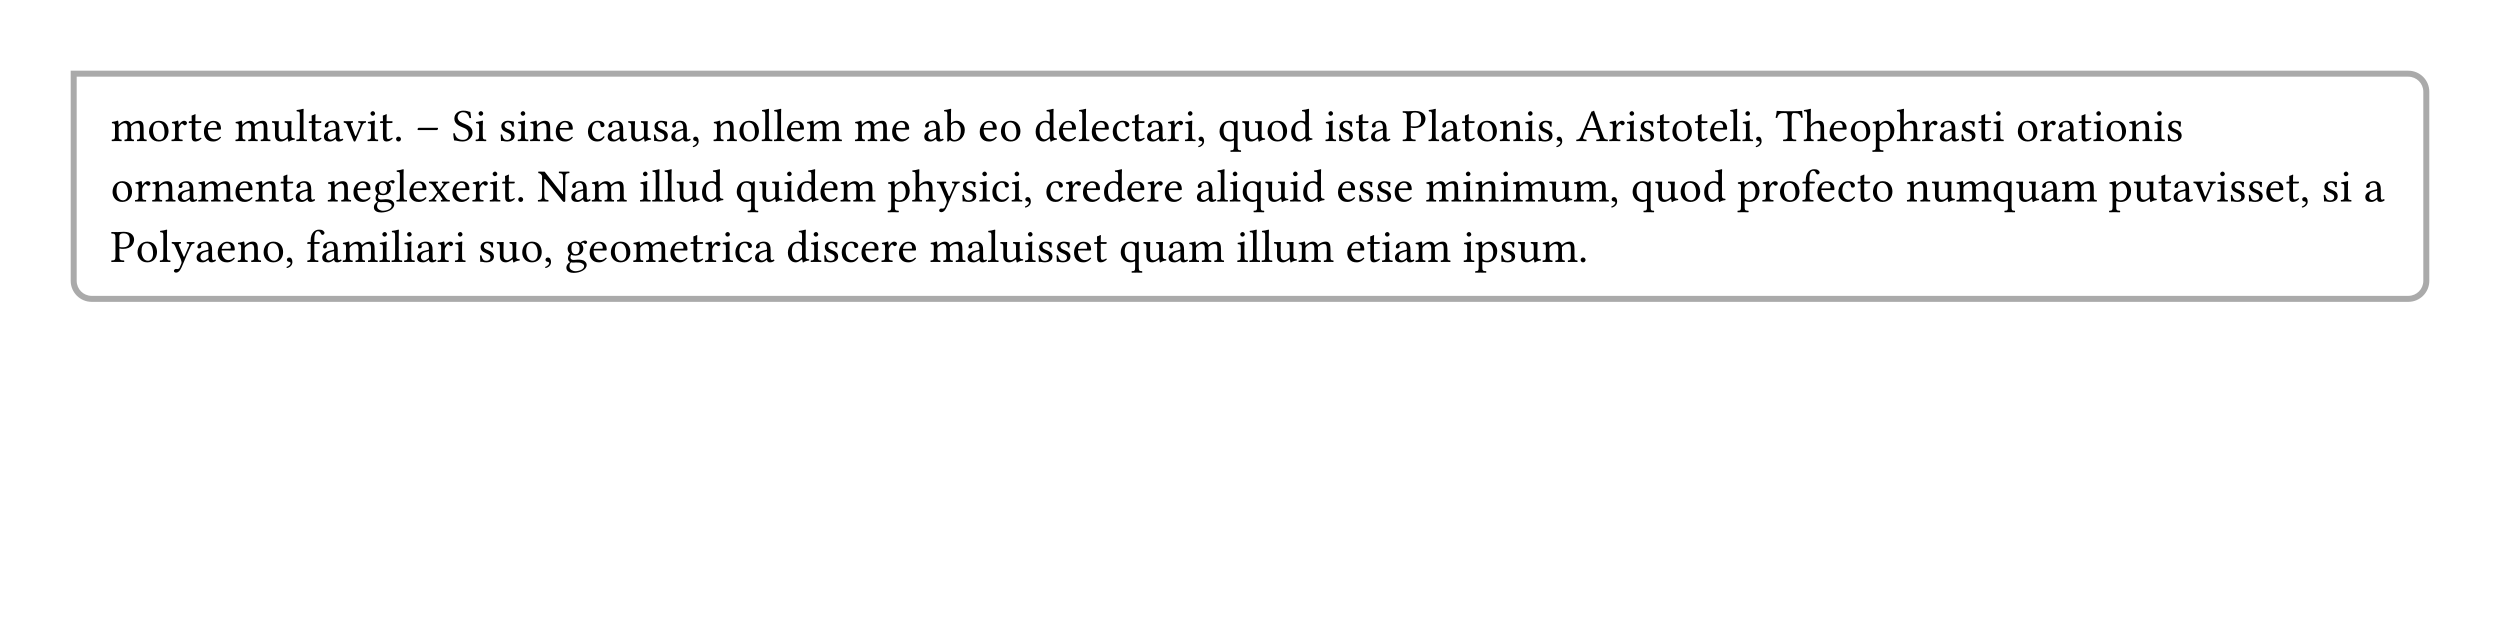 <svg class="typst-doc" viewBox="0 0 595.276 147.402" width="595.276pt" height="147.402pt" xmlns="http://www.w3.org/2000/svg" xmlns:xlink="http://www.w3.org/1999/xlink" xmlns:h5="http://www.w3.org/1999/xhtml">
    <path class="typst-shape" fill="#ffffff" fill-rule="nonzero" d="M 0 0 L 0 147.402 L 595.276 147.402 L 595.276 0 Z "/>
    <g>
        <g transform="translate(17.548 17.548)">
            <g class="typst-group">
                <g>
                    <g transform="translate(0 0)">
                        <g class="typst-group">
                            <g>
                                <g transform="translate(0 0)">
                                    <g class="typst-group">
                                        <g>
                                            <g transform="translate(0 0)">
                                                <g class="typst-group">
                                                    <g>
                                                        <g transform="translate(-0 -0)">
                                                            <path class="typst-shape" fill="#aaaaaa" fill-rule="nonzero" d="M 0.715 0.715 L -0.715 -0.715 L 555.895 -0.715 C 558.656 -0.715 560.895 1.524 560.895 4.285 L 560.895 49.329 C 560.895 52.09 558.656 54.329 555.895 54.329 L 4.285 54.329 C 1.524 54.329 -0.715 52.09 -0.715 49.329 L -0.715 -0.715 L -0.715 -0.715 L 0.715 0.715 L 0.715 49.329 C 0.715 51.301 2.313 52.899 4.285 52.899 L 555.895 52.899 C 557.867 52.899 559.465 51.301 559.465 49.329 L 559.465 4.285 C 559.465 2.313 557.867 0.715 555.895 0.715 Z "/>
                                                        </g>
                                                        <g transform="translate(8.8 16.038)">
                                                            <g class="typst-text" transform="scale(1, -1)">
                                                                <use xlink:href="#gEEC45EE872AEE300803C417B53A007FA" x="0" fill="#000000" fill-rule="nonzero"/>
                                                                <use xlink:href="#gCD6FD613A2CDE7F8F6960E59BC2E4B10" x="8.69" fill="#000000" fill-rule="nonzero"/>
                                                                <use xlink:href="#g9A0B992D745D1CAB27213129A3370077" x="14.234" fill="#000000" fill-rule="nonzero"/>
                                                                <use xlink:href="#g8376DFAF0C3744D6F31D5082FBD33BBE" x="18.326" fill="#000000" fill-rule="nonzero"/>
                                                                <use xlink:href="#g592BFA5248666E9A7AC44FD618E6108A" x="21.802" fill="#000000" fill-rule="nonzero"/>
                                                                <use xlink:href="#gEEC45EE872AEE300803C417B53A007FA" x="29.469" fill="#000000" fill-rule="nonzero"/>
                                                                <use xlink:href="#g8E4CA346344DBDB11BDEBE0E6638D542" x="38.159" fill="#000000" fill-rule="nonzero"/>
                                                                <use xlink:href="#g32CA1A87AF1524ECF3D1A4B1F0A48EFD" x="44" fill="#000000" fill-rule="nonzero"/>
                                                                <use xlink:href="#g8376DFAF0C3744D6F31D5082FBD33BBE" x="46.904" fill="#000000" fill-rule="nonzero"/>
                                                                <use xlink:href="#g9A1347F7172A50C6AC8CDAE52B6D6087" x="50.38" fill="#000000" fill-rule="nonzero"/>
                                                                <use xlink:href="#g1F9CA9F94898109E2200FFE84C24B90F" x="55.407" fill="#000000" fill-rule="nonzero"/>
                                                                <use xlink:href="#gDE0E72D687D7A298C9BA5A37F4EC7D0C" x="60.874" fill="#000000" fill-rule="nonzero"/>
                                                                <use xlink:href="#g8376DFAF0C3744D6F31D5082FBD33BBE" x="63.855" fill="#000000" fill-rule="nonzero"/>
                                                                <use xlink:href="#gAFB7F2B1CF205CFF6EBFBBA16CED296B" x="67.331" fill="#000000" fill-rule="nonzero"/>
                                                                <use xlink:href="#g5A6ACB7AF52054ED58E2A1C789CCE838" x="72.501" fill="#000000" fill-rule="nonzero"/>
                                                                <use xlink:href="#g157C56F58F36021D59120B047104DE92" x="81.279" fill="#000000" fill-rule="nonzero"/>
                                                                <use xlink:href="#gDE0E72D687D7A298C9BA5A37F4EC7D0C" x="86.614" fill="#000000" fill-rule="nonzero"/>
                                                                <use xlink:href="#g168A0C53F1E363C36D4812EA51F920D4" x="92.345" fill="#000000" fill-rule="nonzero"/>
                                                                <use xlink:href="#gDE0E72D687D7A298C9BA5A37F4EC7D0C" x="96.635" fill="#000000" fill-rule="nonzero"/>
                                                                <use xlink:href="#gD8EB45900F3E6871C733087B909265E1" x="99.616" fill="#000000" fill-rule="nonzero"/>
                                                                <use xlink:href="#g592BFA5248666E9A7AC44FD618E6108A" x="105.578" fill="#000000" fill-rule="nonzero"/>
                                                                <use xlink:href="#g878F2751BF8174EE2D6255921096FF83" x="113.245" fill="#000000" fill-rule="nonzero"/>
                                                                <use xlink:href="#g9A1347F7172A50C6AC8CDAE52B6D6087" x="117.953" fill="#000000" fill-rule="nonzero"/>
                                                                <use xlink:href="#g8E4CA346344DBDB11BDEBE0E6638D542" x="122.98" fill="#000000" fill-rule="nonzero"/>
                                                                <use xlink:href="#g168A0C53F1E363C36D4812EA51F920D4" x="128.821" fill="#000000" fill-rule="nonzero"/>
                                                                <use xlink:href="#g9A1347F7172A50C6AC8CDAE52B6D6087" x="133.111" fill="#000000" fill-rule="nonzero"/>
                                                                <use xlink:href="#g76AE8EA517F4B49B49D1A5A685D0B443" x="138.138" fill="#000000" fill-rule="nonzero"/>
                                                                <use xlink:href="#gD8EB45900F3E6871C733087B909265E1" x="143.308" fill="#000000" fill-rule="nonzero"/>
                                                                <use xlink:href="#gCD6FD613A2CDE7F8F6960E59BC2E4B10" x="149.27" fill="#000000" fill-rule="nonzero"/>
                                                                <use xlink:href="#g32CA1A87AF1524ECF3D1A4B1F0A48EFD" x="154.814" fill="#000000" fill-rule="nonzero"/>
                                                                <use xlink:href="#g32CA1A87AF1524ECF3D1A4B1F0A48EFD" x="157.718" fill="#000000" fill-rule="nonzero"/>
                                                                <use xlink:href="#g592BFA5248666E9A7AC44FD618E6108A" x="160.622" fill="#000000" fill-rule="nonzero"/>
                                                                <use xlink:href="#gEEC45EE872AEE300803C417B53A007FA" x="165.539" fill="#000000" fill-rule="nonzero"/>
                                                                <use xlink:href="#gEEC45EE872AEE300803C417B53A007FA" x="176.979" fill="#000000" fill-rule="nonzero"/>
                                                                <use xlink:href="#g592BFA5248666E9A7AC44FD618E6108A" x="185.669" fill="#000000" fill-rule="nonzero"/>
                                                                <use xlink:href="#g9A1347F7172A50C6AC8CDAE52B6D6087" x="193.336" fill="#000000" fill-rule="nonzero"/>
                                                                <use xlink:href="#g3BEC70BBE4D0067032A50A636F899199" x="198.363" fill="#000000" fill-rule="nonzero"/>
                                                                <use xlink:href="#g592BFA5248666E9A7AC44FD618E6108A" x="206.536" fill="#000000" fill-rule="nonzero"/>
                                                                <use xlink:href="#gCD6FD613A2CDE7F8F6960E59BC2E4B10" x="211.53" fill="#000000" fill-rule="nonzero"/>
                                                                <use xlink:href="#gA0CF804B18B618279E9981545EDCA8D0" x="219.824" fill="#000000" fill-rule="nonzero"/>
                                                                <use xlink:href="#g592BFA5248666E9A7AC44FD618E6108A" x="225.39" fill="#000000" fill-rule="nonzero"/>
                                                                <use xlink:href="#g32CA1A87AF1524ECF3D1A4B1F0A48EFD" x="230.307" fill="#000000" fill-rule="nonzero"/>
                                                                <use xlink:href="#g592BFA5248666E9A7AC44FD618E6108A" x="233.211" fill="#000000" fill-rule="nonzero"/>
                                                                <use xlink:href="#g878F2751BF8174EE2D6255921096FF83" x="238.205" fill="#000000" fill-rule="nonzero"/>
                                                                <use xlink:href="#g8376DFAF0C3744D6F31D5082FBD33BBE" x="242.913" fill="#000000" fill-rule="nonzero"/>
                                                                <use xlink:href="#g9A1347F7172A50C6AC8CDAE52B6D6087" x="246.389" fill="#000000" fill-rule="nonzero"/>
                                                                <use xlink:href="#g9A0B992D745D1CAB27213129A3370077" x="251.416" fill="#000000" fill-rule="nonzero"/>
                                                                <use xlink:href="#gDE0E72D687D7A298C9BA5A37F4EC7D0C" x="255.508" fill="#000000" fill-rule="nonzero"/>
                                                                <use xlink:href="#g76AE8EA517F4B49B49D1A5A685D0B443" x="258.489" fill="#000000" fill-rule="nonzero"/>
                                                                <use xlink:href="#gCBF62318EAF782210EA3F3730C712119" x="263.659" fill="#000000" fill-rule="nonzero"/>
                                                                <use xlink:href="#g8E4CA346344DBDB11BDEBE0E6638D542" x="269.192" fill="#000000" fill-rule="nonzero"/>
                                                                <use xlink:href="#gCD6FD613A2CDE7F8F6960E59BC2E4B10" x="275.033" fill="#000000" fill-rule="nonzero"/>
                                                                <use xlink:href="#gA0CF804B18B618279E9981545EDCA8D0" x="280.654" fill="#000000" fill-rule="nonzero"/>
                                                                <use xlink:href="#gDE0E72D687D7A298C9BA5A37F4EC7D0C" x="288.97" fill="#000000" fill-rule="nonzero"/>
                                                                <use xlink:href="#g168A0C53F1E363C36D4812EA51F920D4" x="291.951" fill="#000000" fill-rule="nonzero"/>
                                                                <use xlink:href="#g8376DFAF0C3744D6F31D5082FBD33BBE" x="296.241" fill="#000000" fill-rule="nonzero"/>
                                                                <use xlink:href="#g9A1347F7172A50C6AC8CDAE52B6D6087" x="299.717" fill="#000000" fill-rule="nonzero"/>
                                                                <use xlink:href="#gE2C8CAFAD923FA7757B7D2937996C6C7" x="307.494" fill="#000000" fill-rule="nonzero"/>
                                                                <use xlink:href="#g32CA1A87AF1524ECF3D1A4B1F0A48EFD" x="313.577" fill="#000000" fill-rule="nonzero"/>
                                                                <use xlink:href="#g9A1347F7172A50C6AC8CDAE52B6D6087" x="316.481" fill="#000000" fill-rule="nonzero"/>
                                                                <use xlink:href="#g8376DFAF0C3744D6F31D5082FBD33BBE" x="321.508" fill="#000000" fill-rule="nonzero"/>
                                                                <use xlink:href="#gCD6FD613A2CDE7F8F6960E59BC2E4B10" x="324.984" fill="#000000" fill-rule="nonzero"/>
                                                                <use xlink:href="#gD8EB45900F3E6871C733087B909265E1" x="330.528" fill="#000000" fill-rule="nonzero"/>
                                                                <use xlink:href="#gDE0E72D687D7A298C9BA5A37F4EC7D0C" x="336.49" fill="#000000" fill-rule="nonzero"/>
                                                                <use xlink:href="#g168A0C53F1E363C36D4812EA51F920D4" x="339.471" fill="#000000" fill-rule="nonzero"/>
                                                                <use xlink:href="#g76AE8EA517F4B49B49D1A5A685D0B443" x="343.761" fill="#000000" fill-rule="nonzero"/>
                                                                <use xlink:href="#g22B2A6D926C4E33B317C8A7891ED9955" x="348.931" fill="#000000" fill-rule="nonzero"/>
                                                                <use xlink:href="#g9A0B992D745D1CAB27213129A3370077" x="356.576" fill="#000000" fill-rule="nonzero"/>
                                                                <use xlink:href="#gDE0E72D687D7A298C9BA5A37F4EC7D0C" x="360.668" fill="#000000" fill-rule="nonzero"/>
                                                                <use xlink:href="#g168A0C53F1E363C36D4812EA51F920D4" x="363.649" fill="#000000" fill-rule="nonzero"/>
                                                                <use xlink:href="#g8376DFAF0C3744D6F31D5082FBD33BBE" x="367.939" fill="#000000" fill-rule="nonzero"/>
                                                                <use xlink:href="#gCD6FD613A2CDE7F8F6960E59BC2E4B10" x="371.415" fill="#000000" fill-rule="nonzero"/>
                                                                <use xlink:href="#g8376DFAF0C3744D6F31D5082FBD33BBE" x="376.959" fill="#000000" fill-rule="nonzero"/>
                                                                <use xlink:href="#g592BFA5248666E9A7AC44FD618E6108A" x="380.435" fill="#000000" fill-rule="nonzero"/>
                                                                <use xlink:href="#g32CA1A87AF1524ECF3D1A4B1F0A48EFD" x="385.352" fill="#000000" fill-rule="nonzero"/>
                                                                <use xlink:href="#gDE0E72D687D7A298C9BA5A37F4EC7D0C" x="388.256" fill="#000000" fill-rule="nonzero"/>
                                                                <use xlink:href="#g76AE8EA517F4B49B49D1A5A685D0B443" x="391.237" fill="#000000" fill-rule="nonzero"/>
                                                                <use xlink:href="#g5B011EE7C6AAD087B9DF3A92C05B5205" x="396.407" fill="#000000" fill-rule="nonzero"/>
                                                                <use xlink:href="#gCE32FE60C0AB69BF44E0F95D000A70A8" x="402.974" fill="#000000" fill-rule="nonzero"/>
                                                                <use xlink:href="#g592BFA5248666E9A7AC44FD618E6108A" x="408.892" fill="#000000" fill-rule="nonzero"/>
                                                                <use xlink:href="#gCD6FD613A2CDE7F8F6960E59BC2E4B10" x="413.886" fill="#000000" fill-rule="nonzero"/>
                                                                <use xlink:href="#g8943F36B4904C14EA2E776AB3F6470F8" x="419.43" fill="#000000" fill-rule="nonzero"/>
                                                                <use xlink:href="#gCE32FE60C0AB69BF44E0F95D000A70A8" x="425.139" fill="#000000" fill-rule="nonzero"/>
                                                                <use xlink:href="#g9A0B992D745D1CAB27213129A3370077" x="431.057" fill="#000000" fill-rule="nonzero"/>
                                                                <use xlink:href="#g9A1347F7172A50C6AC8CDAE52B6D6087" x="435.149" fill="#000000" fill-rule="nonzero"/>
                                                                <use xlink:href="#g168A0C53F1E363C36D4812EA51F920D4" x="440.176" fill="#000000" fill-rule="nonzero"/>
                                                                <use xlink:href="#g8376DFAF0C3744D6F31D5082FBD33BBE" x="444.466" fill="#000000" fill-rule="nonzero"/>
                                                                <use xlink:href="#gDE0E72D687D7A298C9BA5A37F4EC7D0C" x="447.942" fill="#000000" fill-rule="nonzero"/>
                                                                <use xlink:href="#gCD6FD613A2CDE7F8F6960E59BC2E4B10" x="453.673" fill="#000000" fill-rule="nonzero"/>
                                                                <use xlink:href="#g9A0B992D745D1CAB27213129A3370077" x="459.217" fill="#000000" fill-rule="nonzero"/>
                                                                <use xlink:href="#g9A1347F7172A50C6AC8CDAE52B6D6087" x="463.309" fill="#000000" fill-rule="nonzero"/>
                                                                <use xlink:href="#g8376DFAF0C3744D6F31D5082FBD33BBE" x="468.336" fill="#000000" fill-rule="nonzero"/>
                                                                <use xlink:href="#gDE0E72D687D7A298C9BA5A37F4EC7D0C" x="471.812" fill="#000000" fill-rule="nonzero"/>
                                                                <use xlink:href="#gCD6FD613A2CDE7F8F6960E59BC2E4B10" x="474.793" fill="#000000" fill-rule="nonzero"/>
                                                                <use xlink:href="#gD8EB45900F3E6871C733087B909265E1" x="480.337" fill="#000000" fill-rule="nonzero"/>
                                                                <use xlink:href="#gDE0E72D687D7A298C9BA5A37F4EC7D0C" x="486.299" fill="#000000" fill-rule="nonzero"/>
                                                                <use xlink:href="#g168A0C53F1E363C36D4812EA51F920D4" x="489.28" fill="#000000" fill-rule="nonzero"/>
                                                            </g>
                                                        </g>
                                                        <g transform="translate(8.8 30.426)">
                                                            <g class="typst-text" transform="scale(1, -1)">
                                                                <use xlink:href="#gCD6FD613A2CDE7F8F6960E59BC2E4B10" x="0" fill="#000000" fill-rule="nonzero"/>
                                                                <use xlink:href="#g9A0B992D745D1CAB27213129A3370077" x="5.544" fill="#000000" fill-rule="nonzero"/>
                                                                <use xlink:href="#gD8EB45900F3E6871C733087B909265E1" x="9.636" fill="#000000" fill-rule="nonzero"/>
                                                                <use xlink:href="#g9A1347F7172A50C6AC8CDAE52B6D6087" x="15.598" fill="#000000" fill-rule="nonzero"/>
                                                                <use xlink:href="#gEEC45EE872AEE300803C417B53A007FA" x="20.625" fill="#000000" fill-rule="nonzero"/>
                                                                <use xlink:href="#g592BFA5248666E9A7AC44FD618E6108A" x="29.315" fill="#000000" fill-rule="nonzero"/>
                                                                <use xlink:href="#gD8EB45900F3E6871C733087B909265E1" x="34.232" fill="#000000" fill-rule="nonzero"/>
                                                                <use xlink:href="#g8376DFAF0C3744D6F31D5082FBD33BBE" x="40.194" fill="#000000" fill-rule="nonzero"/>
                                                                <use xlink:href="#g9A1347F7172A50C6AC8CDAE52B6D6087" x="43.67" fill="#000000" fill-rule="nonzero"/>
                                                                <use xlink:href="#gD8EB45900F3E6871C733087B909265E1" x="51.447" fill="#000000" fill-rule="nonzero"/>
                                                                <use xlink:href="#g592BFA5248666E9A7AC44FD618E6108A" x="57.409" fill="#000000" fill-rule="nonzero"/>
                                                                <use xlink:href="#gE76B97E67512931C714F85C464C8D6E" x="62.326" fill="#000000" fill-rule="nonzero"/>
                                                                <use xlink:href="#g32CA1A87AF1524ECF3D1A4B1F0A48EFD" x="67.826" fill="#000000" fill-rule="nonzero"/>
                                                                <use xlink:href="#g592BFA5248666E9A7AC44FD618E6108A" x="70.73" fill="#000000" fill-rule="nonzero"/>
                                                                <use xlink:href="#g471C756CAA106D09C3BC3BE56F9D7419" x="75.57" fill="#000000" fill-rule="nonzero"/>
                                                                <use xlink:href="#g592BFA5248666E9A7AC44FD618E6108A" x="80.96" fill="#000000" fill-rule="nonzero"/>
                                                                <use xlink:href="#g9A0B992D745D1CAB27213129A3370077" x="85.877" fill="#000000" fill-rule="nonzero"/>
                                                                <use xlink:href="#gDE0E72D687D7A298C9BA5A37F4EC7D0C" x="89.969" fill="#000000" fill-rule="nonzero"/>
                                                                <use xlink:href="#g8376DFAF0C3744D6F31D5082FBD33BBE" x="92.95" fill="#000000" fill-rule="nonzero"/>
                                                                <use xlink:href="#gAFB7F2B1CF205CFF6EBFBBA16CED296B" x="96.426" fill="#000000" fill-rule="nonzero"/>
                                                                <use xlink:href="#g504D81B37467E3CC32D208217A9BF18D" x="101.596" fill="#000000" fill-rule="nonzero"/>
                                                                <use xlink:href="#g9A1347F7172A50C6AC8CDAE52B6D6087" x="109.285" fill="#000000" fill-rule="nonzero"/>
                                                                <use xlink:href="#gEEC45EE872AEE300803C417B53A007FA" x="114.312" fill="#000000" fill-rule="nonzero"/>
                                                                <use xlink:href="#gDE0E72D687D7A298C9BA5A37F4EC7D0C" x="125.752" fill="#000000" fill-rule="nonzero"/>
                                                                <use xlink:href="#g32CA1A87AF1524ECF3D1A4B1F0A48EFD" x="128.733" fill="#000000" fill-rule="nonzero"/>
                                                                <use xlink:href="#g32CA1A87AF1524ECF3D1A4B1F0A48EFD" x="131.637" fill="#000000" fill-rule="nonzero"/>
                                                                <use xlink:href="#g8E4CA346344DBDB11BDEBE0E6638D542" x="134.541" fill="#000000" fill-rule="nonzero"/>
                                                                <use xlink:href="#gA0CF804B18B618279E9981545EDCA8D0" x="140.382" fill="#000000" fill-rule="nonzero"/>
                                                                <use xlink:href="#gCBF62318EAF782210EA3F3730C712119" x="148.698" fill="#000000" fill-rule="nonzero"/>
                                                                <use xlink:href="#g8E4CA346344DBDB11BDEBE0E6638D542" x="154.231" fill="#000000" fill-rule="nonzero"/>
                                                                <use xlink:href="#gDE0E72D687D7A298C9BA5A37F4EC7D0C" x="160.072" fill="#000000" fill-rule="nonzero"/>
                                                                <use xlink:href="#gA0CF804B18B618279E9981545EDCA8D0" x="163.053" fill="#000000" fill-rule="nonzero"/>
                                                                <use xlink:href="#g592BFA5248666E9A7AC44FD618E6108A" x="168.619" fill="#000000" fill-rule="nonzero"/>
                                                                <use xlink:href="#gEEC45EE872AEE300803C417B53A007FA" x="173.536" fill="#000000" fill-rule="nonzero"/>
                                                                <use xlink:href="#g8943F36B4904C14EA2E776AB3F6470F8" x="184.976" fill="#000000" fill-rule="nonzero"/>
                                                                <use xlink:href="#gCE32FE60C0AB69BF44E0F95D000A70A8" x="190.685" fill="#000000" fill-rule="nonzero"/>
                                                                <use xlink:href="#g9268CEB8FCDE8794CE08BB7AC1013338" x="196.603" fill="#000000" fill-rule="nonzero"/>
                                                                <use xlink:href="#g168A0C53F1E363C36D4812EA51F920D4" x="202.268" fill="#000000" fill-rule="nonzero"/>
                                                                <use xlink:href="#gDE0E72D687D7A298C9BA5A37F4EC7D0C" x="206.558" fill="#000000" fill-rule="nonzero"/>
                                                                <use xlink:href="#g878F2751BF8174EE2D6255921096FF83" x="209.539" fill="#000000" fill-rule="nonzero"/>
                                                                <use xlink:href="#gDE0E72D687D7A298C9BA5A37F4EC7D0C" x="214.247" fill="#000000" fill-rule="nonzero"/>
                                                                <use xlink:href="#g76AE8EA517F4B49B49D1A5A685D0B443" x="217.228" fill="#000000" fill-rule="nonzero"/>
                                                                <use xlink:href="#g878F2751BF8174EE2D6255921096FF83" x="222.398" fill="#000000" fill-rule="nonzero"/>
                                                                <use xlink:href="#g9A0B992D745D1CAB27213129A3370077" x="227.106" fill="#000000" fill-rule="nonzero"/>
                                                                <use xlink:href="#g592BFA5248666E9A7AC44FD618E6108A" x="231.11" fill="#000000" fill-rule="nonzero"/>
                                                                <use xlink:href="#gA0CF804B18B618279E9981545EDCA8D0" x="236.104" fill="#000000" fill-rule="nonzero"/>
                                                                <use xlink:href="#g592BFA5248666E9A7AC44FD618E6108A" x="241.67" fill="#000000" fill-rule="nonzero"/>
                                                                <use xlink:href="#g9A0B992D745D1CAB27213129A3370077" x="246.587" fill="#000000" fill-rule="nonzero"/>
                                                                <use xlink:href="#g592BFA5248666E9A7AC44FD618E6108A" x="250.591" fill="#000000" fill-rule="nonzero"/>
                                                                <use xlink:href="#g9A1347F7172A50C6AC8CDAE52B6D6087" x="258.258" fill="#000000" fill-rule="nonzero"/>
                                                                <use xlink:href="#g32CA1A87AF1524ECF3D1A4B1F0A48EFD" x="263.285" fill="#000000" fill-rule="nonzero"/>
                                                                <use xlink:href="#gDE0E72D687D7A298C9BA5A37F4EC7D0C" x="266.189" fill="#000000" fill-rule="nonzero"/>
                                                                <use xlink:href="#gCBF62318EAF782210EA3F3730C712119" x="269.17" fill="#000000" fill-rule="nonzero"/>
                                                                <use xlink:href="#g8E4CA346344DBDB11BDEBE0E6638D542" x="274.703" fill="#000000" fill-rule="nonzero"/>
                                                                <use xlink:href="#gDE0E72D687D7A298C9BA5A37F4EC7D0C" x="280.544" fill="#000000" fill-rule="nonzero"/>
                                                                <use xlink:href="#gA0CF804B18B618279E9981545EDCA8D0" x="283.525" fill="#000000" fill-rule="nonzero"/>
                                                                <use xlink:href="#g592BFA5248666E9A7AC44FD618E6108A" x="291.841" fill="#000000" fill-rule="nonzero"/>
                                                                <use xlink:href="#g168A0C53F1E363C36D4812EA51F920D4" x="296.758" fill="#000000" fill-rule="nonzero"/>
                                                                <use xlink:href="#g168A0C53F1E363C36D4812EA51F920D4" x="301.048" fill="#000000" fill-rule="nonzero"/>
                                                                <use xlink:href="#g592BFA5248666E9A7AC44FD618E6108A" x="305.338" fill="#000000" fill-rule="nonzero"/>
                                                                <use xlink:href="#gEEC45EE872AEE300803C417B53A007FA" x="313.005" fill="#000000" fill-rule="nonzero"/>
                                                                <use xlink:href="#gDE0E72D687D7A298C9BA5A37F4EC7D0C" x="321.695" fill="#000000" fill-rule="nonzero"/>
                                                                <use xlink:href="#gD8EB45900F3E6871C733087B909265E1" x="324.676" fill="#000000" fill-rule="nonzero"/>
                                                                <use xlink:href="#gDE0E72D687D7A298C9BA5A37F4EC7D0C" x="330.638" fill="#000000" fill-rule="nonzero"/>
                                                                <use xlink:href="#gEEC45EE872AEE300803C417B53A007FA" x="333.619" fill="#000000" fill-rule="nonzero"/>
                                                                <use xlink:href="#g8E4CA346344DBDB11BDEBE0E6638D542" x="342.309" fill="#000000" fill-rule="nonzero"/>
                                                                <use xlink:href="#gEEC45EE872AEE300803C417B53A007FA" x="348.15" fill="#000000" fill-rule="nonzero"/>
                                                                <use xlink:href="#g76AE8EA517F4B49B49D1A5A685D0B443" x="356.84" fill="#000000" fill-rule="nonzero"/>
                                                                <use xlink:href="#gCBF62318EAF782210EA3F3730C712119" x="362.01" fill="#000000" fill-rule="nonzero"/>
                                                                <use xlink:href="#g8E4CA346344DBDB11BDEBE0E6638D542" x="367.543" fill="#000000" fill-rule="nonzero"/>
                                                                <use xlink:href="#gCD6FD613A2CDE7F8F6960E59BC2E4B10" x="373.384" fill="#000000" fill-rule="nonzero"/>
                                                                <use xlink:href="#gA0CF804B18B618279E9981545EDCA8D0" x="379.005" fill="#000000" fill-rule="nonzero"/>
                                                                <use xlink:href="#g8943F36B4904C14EA2E776AB3F6470F8" x="387.321" fill="#000000" fill-rule="nonzero"/>
                                                                <use xlink:href="#g9A0B992D745D1CAB27213129A3370077" x="393.03" fill="#000000" fill-rule="nonzero"/>
                                                                <use xlink:href="#gCD6FD613A2CDE7F8F6960E59BC2E4B10" x="397.034" fill="#000000" fill-rule="nonzero"/>
                                                                <use xlink:href="#g67BDFB4F36644F677E4061645D3C2F16" x="402.578" fill="#000000" fill-rule="nonzero"/>
                                                                <use xlink:href="#g592BFA5248666E9A7AC44FD618E6108A" x="405.988" fill="#000000" fill-rule="nonzero"/>
                                                                <use xlink:href="#g878F2751BF8174EE2D6255921096FF83" x="410.982" fill="#000000" fill-rule="nonzero"/>
                                                                <use xlink:href="#g8376DFAF0C3744D6F31D5082FBD33BBE" x="415.69" fill="#000000" fill-rule="nonzero"/>
                                                                <use xlink:href="#gCD6FD613A2CDE7F8F6960E59BC2E4B10" x="419.166" fill="#000000" fill-rule="nonzero"/>
                                                                <use xlink:href="#gD8EB45900F3E6871C733087B909265E1" x="427.46" fill="#000000" fill-rule="nonzero"/>
                                                                <use xlink:href="#g8E4CA346344DBDB11BDEBE0E6638D542" x="433.422" fill="#000000" fill-rule="nonzero"/>
                                                                <use xlink:href="#gEEC45EE872AEE300803C417B53A007FA" x="439.263" fill="#000000" fill-rule="nonzero"/>
                                                                <use xlink:href="#gCBF62318EAF782210EA3F3730C712119" x="447.953" fill="#000000" fill-rule="nonzero"/>
                                                                <use xlink:href="#g8E4CA346344DBDB11BDEBE0E6638D542" x="453.486" fill="#000000" fill-rule="nonzero"/>
                                                                <use xlink:href="#g9A1347F7172A50C6AC8CDAE52B6D6087" x="459.327" fill="#000000" fill-rule="nonzero"/>
                                                                <use xlink:href="#gEEC45EE872AEE300803C417B53A007FA" x="464.354" fill="#000000" fill-rule="nonzero"/>
                                                                <use xlink:href="#g8943F36B4904C14EA2E776AB3F6470F8" x="475.794" fill="#000000" fill-rule="nonzero"/>
                                                                <use xlink:href="#g8E4CA346344DBDB11BDEBE0E6638D542" x="481.503" fill="#000000" fill-rule="nonzero"/>
                                                                <use xlink:href="#g8376DFAF0C3744D6F31D5082FBD33BBE" x="487.344" fill="#000000" fill-rule="nonzero"/>
                                                                <use xlink:href="#g9A1347F7172A50C6AC8CDAE52B6D6087" x="490.82" fill="#000000" fill-rule="nonzero"/>
                                                                <use xlink:href="#g1F9CA9F94898109E2200FFE84C24B90F" x="495.847" fill="#000000" fill-rule="nonzero"/>
                                                                <use xlink:href="#gDE0E72D687D7A298C9BA5A37F4EC7D0C" x="501.314" fill="#000000" fill-rule="nonzero"/>
                                                                <use xlink:href="#g168A0C53F1E363C36D4812EA51F920D4" x="504.295" fill="#000000" fill-rule="nonzero"/>
                                                                <use xlink:href="#g168A0C53F1E363C36D4812EA51F920D4" x="508.585" fill="#000000" fill-rule="nonzero"/>
                                                                <use xlink:href="#g592BFA5248666E9A7AC44FD618E6108A" x="512.875" fill="#000000" fill-rule="nonzero"/>
                                                                <use xlink:href="#g8376DFAF0C3744D6F31D5082FBD33BBE" x="517.792" fill="#000000" fill-rule="nonzero"/>
                                                                <use xlink:href="#g76AE8EA517F4B49B49D1A5A685D0B443" x="521.268" fill="#000000" fill-rule="nonzero"/>
                                                                <use xlink:href="#g168A0C53F1E363C36D4812EA51F920D4" x="526.438" fill="#000000" fill-rule="nonzero"/>
                                                                <use xlink:href="#gDE0E72D687D7A298C9BA5A37F4EC7D0C" x="530.728" fill="#000000" fill-rule="nonzero"/>
                                                                <use xlink:href="#g9A1347F7172A50C6AC8CDAE52B6D6087" x="536.459" fill="#000000" fill-rule="nonzero"/>
                                                            </g>
                                                        </g>
                                                        <g transform="translate(8.8 44.814)">
                                                            <g class="typst-text" transform="scale(1, -1)">
                                                                <use xlink:href="#gE2C8CAFAD923FA7757B7D2937996C6C7" x="0" fill="#000000" fill-rule="nonzero"/>
                                                                <use xlink:href="#gCD6FD613A2CDE7F8F6960E59BC2E4B10" x="5.951" fill="#000000" fill-rule="nonzero"/>
                                                                <use xlink:href="#g32CA1A87AF1524ECF3D1A4B1F0A48EFD" x="11.495" fill="#000000" fill-rule="nonzero"/>
                                                                <use xlink:href="#g9268CEB8FCDE8794CE08BB7AC1013338" x="14.399" fill="#000000" fill-rule="nonzero"/>
                                                                <use xlink:href="#g9A1347F7172A50C6AC8CDAE52B6D6087" x="20.064" fill="#000000" fill-rule="nonzero"/>
                                                                <use xlink:href="#g592BFA5248666E9A7AC44FD618E6108A" x="25.091" fill="#000000" fill-rule="nonzero"/>
                                                                <use xlink:href="#gD8EB45900F3E6871C733087B909265E1" x="30.008" fill="#000000" fill-rule="nonzero"/>
                                                                <use xlink:href="#gCD6FD613A2CDE7F8F6960E59BC2E4B10" x="35.97" fill="#000000" fill-rule="nonzero"/>
                                                                <use xlink:href="#g76AE8EA517F4B49B49D1A5A685D0B443" x="41.404" fill="#000000" fill-rule="nonzero"/>
                                                                <use xlink:href="#g67BDFB4F36644F677E4061645D3C2F16" x="46.574" fill="#000000" fill-rule="nonzero"/>
                                                                <use xlink:href="#g9A1347F7172A50C6AC8CDAE52B6D6087" x="49.984" fill="#000000" fill-rule="nonzero"/>
                                                                <use xlink:href="#gEEC45EE872AEE300803C417B53A007FA" x="55.011" fill="#000000" fill-rule="nonzero"/>
                                                                <use xlink:href="#gDE0E72D687D7A298C9BA5A37F4EC7D0C" x="63.701" fill="#000000" fill-rule="nonzero"/>
                                                                <use xlink:href="#g32CA1A87AF1524ECF3D1A4B1F0A48EFD" x="66.682" fill="#000000" fill-rule="nonzero"/>
                                                                <use xlink:href="#gDE0E72D687D7A298C9BA5A37F4EC7D0C" x="69.586" fill="#000000" fill-rule="nonzero"/>
                                                                <use xlink:href="#g9A1347F7172A50C6AC8CDAE52B6D6087" x="72.567" fill="#000000" fill-rule="nonzero"/>
                                                                <use xlink:href="#g9A0B992D745D1CAB27213129A3370077" x="77.594" fill="#000000" fill-rule="nonzero"/>
                                                                <use xlink:href="#gDE0E72D687D7A298C9BA5A37F4EC7D0C" x="81.686" fill="#000000" fill-rule="nonzero"/>
                                                                <use xlink:href="#g168A0C53F1E363C36D4812EA51F920D4" x="87.417" fill="#000000" fill-rule="nonzero"/>
                                                                <use xlink:href="#g8E4CA346344DBDB11BDEBE0E6638D542" x="91.707" fill="#000000" fill-rule="nonzero"/>
                                                                <use xlink:href="#gCD6FD613A2CDE7F8F6960E59BC2E4B10" x="97.548" fill="#000000" fill-rule="nonzero"/>
                                                                <use xlink:href="#g76AE8EA517F4B49B49D1A5A685D0B443" x="102.982" fill="#000000" fill-rule="nonzero"/>
                                                                <use xlink:href="#gE76B97E67512931C714F85C464C8D6E" x="108.152" fill="#000000" fill-rule="nonzero"/>
                                                                <use xlink:href="#g592BFA5248666E9A7AC44FD618E6108A" x="113.652" fill="#000000" fill-rule="nonzero"/>
                                                                <use xlink:href="#gCD6FD613A2CDE7F8F6960E59BC2E4B10" x="118.646" fill="#000000" fill-rule="nonzero"/>
                                                                <use xlink:href="#gEEC45EE872AEE300803C417B53A007FA" x="124.19" fill="#000000" fill-rule="nonzero"/>
                                                                <use xlink:href="#g592BFA5248666E9A7AC44FD618E6108A" x="132.88" fill="#000000" fill-rule="nonzero"/>
                                                                <use xlink:href="#g8376DFAF0C3744D6F31D5082FBD33BBE" x="137.797" fill="#000000" fill-rule="nonzero"/>
                                                                <use xlink:href="#g9A0B992D745D1CAB27213129A3370077" x="141.273" fill="#000000" fill-rule="nonzero"/>
                                                                <use xlink:href="#gDE0E72D687D7A298C9BA5A37F4EC7D0C" x="145.365" fill="#000000" fill-rule="nonzero"/>
                                                                <use xlink:href="#g878F2751BF8174EE2D6255921096FF83" x="148.346" fill="#000000" fill-rule="nonzero"/>
                                                                <use xlink:href="#g9A1347F7172A50C6AC8CDAE52B6D6087" x="153.054" fill="#000000" fill-rule="nonzero"/>
                                                                <use xlink:href="#gA0CF804B18B618279E9981545EDCA8D0" x="160.831" fill="#000000" fill-rule="nonzero"/>
                                                                <use xlink:href="#gDE0E72D687D7A298C9BA5A37F4EC7D0C" x="166.397" fill="#000000" fill-rule="nonzero"/>
                                                                <use xlink:href="#g168A0C53F1E363C36D4812EA51F920D4" x="169.378" fill="#000000" fill-rule="nonzero"/>
                                                                <use xlink:href="#g878F2751BF8174EE2D6255921096FF83" x="173.668" fill="#000000" fill-rule="nonzero"/>
                                                                <use xlink:href="#g592BFA5248666E9A7AC44FD618E6108A" x="178.376" fill="#000000" fill-rule="nonzero"/>
                                                                <use xlink:href="#g9A0B992D745D1CAB27213129A3370077" x="183.293" fill="#000000" fill-rule="nonzero"/>
                                                                <use xlink:href="#g592BFA5248666E9A7AC44FD618E6108A" x="187.297" fill="#000000" fill-rule="nonzero"/>
                                                                <use xlink:href="#gEEC45EE872AEE300803C417B53A007FA" x="194.964" fill="#000000" fill-rule="nonzero"/>
                                                                <use xlink:href="#g9A1347F7172A50C6AC8CDAE52B6D6087" x="203.654" fill="#000000" fill-rule="nonzero"/>
                                                                <use xlink:href="#g32CA1A87AF1524ECF3D1A4B1F0A48EFD" x="208.681" fill="#000000" fill-rule="nonzero"/>
                                                                <use xlink:href="#g8E4CA346344DBDB11BDEBE0E6638D542" x="211.585" fill="#000000" fill-rule="nonzero"/>
                                                                <use xlink:href="#gDE0E72D687D7A298C9BA5A37F4EC7D0C" x="217.426" fill="#000000" fill-rule="nonzero"/>
                                                                <use xlink:href="#g168A0C53F1E363C36D4812EA51F920D4" x="220.407" fill="#000000" fill-rule="nonzero"/>
                                                                <use xlink:href="#g168A0C53F1E363C36D4812EA51F920D4" x="224.697" fill="#000000" fill-rule="nonzero"/>
                                                                <use xlink:href="#g592BFA5248666E9A7AC44FD618E6108A" x="228.987" fill="#000000" fill-rule="nonzero"/>
                                                                <use xlink:href="#g8376DFAF0C3744D6F31D5082FBD33BBE" x="233.904" fill="#000000" fill-rule="nonzero"/>
                                                                <use xlink:href="#gCBF62318EAF782210EA3F3730C712119" x="240.13" fill="#000000" fill-rule="nonzero"/>
                                                                <use xlink:href="#g8E4CA346344DBDB11BDEBE0E6638D542" x="245.663" fill="#000000" fill-rule="nonzero"/>
                                                                <use xlink:href="#g9A1347F7172A50C6AC8CDAE52B6D6087" x="251.504" fill="#000000" fill-rule="nonzero"/>
                                                                <use xlink:href="#gEEC45EE872AEE300803C417B53A007FA" x="256.531" fill="#000000" fill-rule="nonzero"/>
                                                                <use xlink:href="#gDE0E72D687D7A298C9BA5A37F4EC7D0C" x="267.971" fill="#000000" fill-rule="nonzero"/>
                                                                <use xlink:href="#g32CA1A87AF1524ECF3D1A4B1F0A48EFD" x="270.952" fill="#000000" fill-rule="nonzero"/>
                                                                <use xlink:href="#g32CA1A87AF1524ECF3D1A4B1F0A48EFD" x="273.856" fill="#000000" fill-rule="nonzero"/>
                                                                <use xlink:href="#g8E4CA346344DBDB11BDEBE0E6638D542" x="276.76" fill="#000000" fill-rule="nonzero"/>
                                                                <use xlink:href="#gEEC45EE872AEE300803C417B53A007FA" x="282.601" fill="#000000" fill-rule="nonzero"/>
                                                                <use xlink:href="#g592BFA5248666E9A7AC44FD618E6108A" x="294.041" fill="#000000" fill-rule="nonzero"/>
                                                                <use xlink:href="#g8376DFAF0C3744D6F31D5082FBD33BBE" x="298.958" fill="#000000" fill-rule="nonzero"/>
                                                                <use xlink:href="#gDE0E72D687D7A298C9BA5A37F4EC7D0C" x="302.434" fill="#000000" fill-rule="nonzero"/>
                                                                <use xlink:href="#g9A1347F7172A50C6AC8CDAE52B6D6087" x="305.415" fill="#000000" fill-rule="nonzero"/>
                                                                <use xlink:href="#gEEC45EE872AEE300803C417B53A007FA" x="310.442" fill="#000000" fill-rule="nonzero"/>
                                                                <use xlink:href="#gDE0E72D687D7A298C9BA5A37F4EC7D0C" x="321.882" fill="#000000" fill-rule="nonzero"/>
                                                                <use xlink:href="#g8943F36B4904C14EA2E776AB3F6470F8" x="324.863" fill="#000000" fill-rule="nonzero"/>
                                                                <use xlink:href="#g168A0C53F1E363C36D4812EA51F920D4" x="330.572" fill="#000000" fill-rule="nonzero"/>
                                                                <use xlink:href="#g8E4CA346344DBDB11BDEBE0E6638D542" x="334.862" fill="#000000" fill-rule="nonzero"/>
                                                                <use xlink:href="#gEEC45EE872AEE300803C417B53A007FA" x="340.703" fill="#000000" fill-rule="nonzero"/>
                                                                <use xlink:href="#gAFB7F2B1CF205CFF6EBFBBA16CED296B" x="349.393" fill="#000000" fill-rule="nonzero"/>
                                                            </g>
                                                        </g>
                                                    </g>
                                                </g>
                                            </g>
                                        </g>
                                    </g>
                                </g>
                            </g>
                        </g>
                    </g>
                </g>
            </g>
        </g>
    </g>
    <defs id="glyph">
        <symbol id="gEEC45EE872AEE300803C417B53A007FA" overflow="visible">
            <path d="M 1.87 3.938 C 1.859 4.268 1.837 4.664 1.782 4.774 C 1.76 4.829 1.738 4.862 1.65 4.862 C 1.342 4.741 1.056 4.642 0.297 4.543 C 0.275 4.477 0.297 4.301 0.319 4.235 C 0.913 4.18 1.034 4.125 1.034 3.487 L 1.034 1.342 C 1.034 0.44 0.891 0.385 0.286 0.341 C 0.22 0.275 0.22 0.044 0.286 -0.022 C 0.616 -0.011 1.034 0 1.474 0 C 1.914 0 2.255 -0.011 2.585 -0.022 C 2.651 0.044 2.651 0.275 2.585 0.341 C 2.024 0.396 1.903 0.44 1.903 1.342 L 1.903 3.146 C 1.903 3.377 2.002 3.509 2.09 3.608 C 2.53 4.037 2.937 4.257 3.278 4.257 C 3.696 4.257 4.004 3.993 4.004 3.256 L 4.004 1.342 C 4.004 0.44 3.916 0.385 3.322 0.341 C 3.267 0.275 3.267 0.044 3.322 -0.022 C 3.597 -0.011 4.004 0 4.444 0 C 4.884 0 5.247 -0.011 5.522 -0.022 C 5.577 0.044 5.577 0.275 5.522 0.341 C 4.972 0.385 4.873 0.44 4.873 1.342 L 4.873 3.091 C 4.873 3.245 4.873 3.399 4.862 3.531 C 5.39 4.114 5.885 4.257 6.314 4.257 C 6.732 4.257 6.974 4.015 6.974 3.278 L 6.974 1.342 C 6.974 0.44 6.864 0.385 6.292 0.341 C 6.237 0.275 6.237 0.044 6.292 -0.022 C 6.567 -0.011 6.974 0 7.414 0 C 7.854 0 8.239 -0.011 8.547 -0.022 C 8.602 0.044 8.602 0.275 8.547 0.341 C 7.942 0.385 7.843 0.44 7.843 1.342 L 7.843 3.08 C 7.843 4.059 7.678 4.829 6.71 4.829 C 6.149 4.829 5.467 4.62 4.895 4.015 C 4.862 3.982 4.796 3.927 4.774 4.026 C 4.675 4.477 4.246 4.829 3.674 4.829 C 3.036 4.829 2.464 4.455 2.002 3.938 C 1.947 3.883 1.881 3.806 1.87 3.938 Z "/>
        </symbol>
        <symbol id="gCD6FD613A2CDE7F8F6960E59BC2E4B10" overflow="visible">
            <path d="M 0.451 2.255 C 0.451 1.133 1.199 -0.11 2.761 -0.11 C 3.465 -0.11 4.004 0.143 4.378 0.506 C 4.873 0.99 5.093 1.683 5.093 2.354 C 5.093 3.498 4.466 4.829 2.783 4.829 C 2.057 4.829 1.463 4.532 1.056 4.059 C 0.66 3.586 0.451 2.948 0.451 2.255 Z M 2.618 4.444 C 3.564 4.444 4.147 3.586 4.147 2.002 C 4.147 0.616 3.432 0.275 2.915 0.275 C 1.771 0.275 1.397 1.661 1.397 2.508 C 1.397 3.465 1.628 4.444 2.618 4.444 Z "/>
        </symbol>
        <symbol id="g9A0B992D745D1CAB27213129A3370077" overflow="visible">
            <path d="M 1.936 3.938 C 1.914 4.378 1.903 4.664 1.848 4.774 C 1.826 4.829 1.804 4.862 1.716 4.862 C 1.408 4.741 1.122 4.642 0.363 4.543 C 0.341 4.477 0.363 4.301 0.385 4.235 C 0.979 4.18 1.1 4.125 1.1 3.487 L 1.1 1.342 C 1.1 0.429 0.968 0.385 0.286 0.341 C 0.22 0.275 0.22 0.044 0.286 -0.022 C 0.671 -0.011 1.1 0 1.54 0 C 1.98 0 2.486 -0.011 2.871 -0.022 C 2.937 0.044 2.937 0.275 2.871 0.341 C 2.101 0.396 1.969 0.429 1.969 1.342 L 1.969 2.871 C 1.969 3.157 2.101 3.41 2.233 3.608 C 2.354 3.784 2.607 4.147 2.739 4.147 C 2.838 4.147 2.937 4.125 3.025 4.004 C 3.102 3.894 3.234 3.751 3.421 3.751 C 3.685 3.751 3.938 4.026 3.938 4.301 C 3.938 4.51 3.74 4.829 3.278 4.829 C 2.761 4.829 2.31 4.345 2.057 3.916 C 1.991 3.795 1.936 3.883 1.936 3.938 Z "/>
        </symbol>
        <symbol id="g8376DFAF0C3744D6F31D5082FBD33BBE" overflow="visible">
            <path d="M 0.473 4.719 C 0.319 4.719 0.275 4.587 0.275 4.499 L 0.275 4.356 C 0.275 4.301 0.286 4.29 0.33 4.29 L 0.979 4.29 L 0.979 0.979 C 0.979 0.198 1.32 -0.11 1.826 -0.11 C 2.332 -0.11 2.882 0.132 3.311 0.616 C 3.289 0.726 3.223 0.792 3.113 0.803 C 2.827 0.583 2.497 0.495 2.211 0.495 C 1.914 0.495 1.848 0.825 1.848 1.507 L 1.848 4.29 L 2.992 4.29 C 3.102 4.29 3.256 4.334 3.256 4.433 L 3.256 4.653 C 3.256 4.697 3.223 4.719 3.168 4.719 L 1.848 4.719 L 1.848 5.148 C 1.848 5.863 1.892 6.303 1.892 6.303 C 1.892 6.369 1.859 6.402 1.804 6.402 C 1.76 6.402 1.661 6.358 1.562 6.303 C 1.441 6.237 1.331 6.182 1.188 6.149 C 1.056 6.105 0.946 6.072 0.946 5.995 C 0.946 5.863 0.979 5.94 0.979 4.719 Z "/>
        </symbol>
        <symbol id="g592BFA5248666E9A7AC44FD618E6108A" overflow="visible">
            <path d="M 4.246 1.023 C 3.839 0.605 3.52 0.429 2.882 0.429 C 2.486 0.429 2.024 0.66 1.683 1.221 C 1.463 1.584 1.331 2.09 1.331 2.728 L 4.257 2.706 C 4.389 2.706 4.466 2.772 4.466 2.893 C 4.466 3.817 4.136 4.807 2.607 4.807 C 1.65 4.807 0.407 3.894 0.407 2.222 C 0.407 1.606 0.561 1.012 0.924 0.594 C 1.298 0.154 1.815 -0.11 2.607 -0.11 C 3.443 -0.11 4.037 0.275 4.477 0.847 C 4.444 0.957 4.378 1.012 4.246 1.023 Z M 1.364 3.102 C 1.573 4.345 2.343 4.444 2.607 4.444 C 3.025 4.444 3.52 4.213 3.52 3.289 C 3.52 3.19 3.476 3.135 3.355 3.135 Z "/>
        </symbol>
        <symbol id="g8E4CA346344DBDB11BDEBE0E6638D542" overflow="visible">
            <path d="M 2.387 -0.11 C 2.816 -0.11 3.333 0.11 3.872 0.55 C 3.927 0.594 4.026 0.616 4.037 0.539 C 4.07 0.264 4.158 -0.11 4.158 -0.11 C 4.246 -0.143 4.301 -0.132 4.367 -0.11 C 4.609 0.088 4.994 0.253 5.665 0.33 C 5.731 0.396 5.731 0.561 5.665 0.627 C 4.961 0.682 4.862 0.891 4.862 1.43 L 4.862 3.542 C 4.862 3.872 4.906 4.675 4.906 4.675 C 4.906 4.708 4.873 4.741 4.818 4.741 C 4.763 4.73 4.598 4.719 4.433 4.719 C 4.081 4.719 3.685 4.73 3.311 4.741 C 3.245 4.675 3.245 4.444 3.311 4.378 C 3.85 4.345 3.993 4.213 3.993 3.487 L 3.993 1.364 C 3.993 1.155 3.971 1.067 3.817 0.935 C 3.41 0.583 2.992 0.407 2.717 0.407 C 2.387 0.407 1.837 0.561 1.837 1.54 L 1.837 3.542 C 1.837 3.872 1.881 4.675 1.881 4.675 C 1.881 4.708 1.848 4.741 1.793 4.741 C 1.738 4.73 1.573 4.719 1.408 4.719 C 1.056 4.719 0.66 4.73 0.286 4.741 C 0.22 4.675 0.22 4.444 0.286 4.378 C 0.814 4.334 0.968 4.213 0.968 3.498 L 0.968 1.386 C 0.968 0.627 1.298 -0.11 2.387 -0.11 Z "/>
        </symbol>
        <symbol id="g32CA1A87AF1524ECF3D1A4B1F0A48EFD" overflow="visible">
            <path d="M 1.045 1.342 C 1.045 0.429 0.924 0.374 0.253 0.341 C 0.187 0.275 0.187 0.044 0.253 -0.022 C 0.638 -0.011 1.045 0 1.485 0 C 1.925 0 2.343 -0.011 2.706 -0.022 C 2.772 0.044 2.772 0.275 2.706 0.341 C 2.035 0.374 1.914 0.429 1.914 1.342 L 1.914 6.413 C 1.914 7.128 1.958 7.568 1.958 7.568 C 1.958 7.645 1.914 7.678 1.815 7.678 C 1.54 7.568 0.715 7.414 0.275 7.381 C 0.253 7.293 0.275 7.117 0.341 7.051 C 0.979 7.007 1.045 6.974 1.045 6.149 Z "/>
        </symbol>
        <symbol id="g9A1347F7172A50C6AC8CDAE52B6D6087" overflow="visible">
            <path d="M 3.223 0.528 C 3.289 0.187 3.41 -0.11 3.96 -0.11 C 4.378 -0.11 4.774 0.077 5.005 0.297 C 4.983 0.429 4.939 0.528 4.818 0.594 C 4.741 0.528 4.554 0.418 4.411 0.418 C 4.092 0.418 4.081 0.847 4.081 1.353 L 4.081 2.97 C 4.081 4.532 3.223 4.829 2.42 4.829 C 1.518 4.829 0.605 4.235 0.605 3.608 C 0.605 3.344 0.737 3.212 0.99 3.212 C 1.309 3.212 1.507 3.443 1.507 3.586 C 1.507 3.663 1.496 3.74 1.474 3.784 C 1.463 3.817 1.452 3.883 1.452 4.004 C 1.452 4.345 1.914 4.466 2.332 4.466 C 2.706 4.466 3.223 4.279 3.223 3.036 C 3.223 2.959 3.19 2.915 3.157 2.904 L 2.211 2.673 C 1.155 2.409 0.396 1.826 0.396 1.078 C 0.396 0.176 1.012 -0.11 1.782 -0.11 C 2.167 -0.11 2.497 -0.022 2.981 0.352 L 3.201 0.528 Z M 3.223 2.563 L 3.223 1.111 C 3.223 0.968 3.157 0.891 3.069 0.825 C 2.783 0.594 2.409 0.341 2.101 0.341 C 1.551 0.341 1.309 0.781 1.309 1.122 C 1.309 1.617 1.54 2.123 2.354 2.332 Z "/>
        </symbol>
        <symbol id="g1F9CA9F94898109E2200FFE84C24B90F" overflow="visible">
            <path d="M 3.575 4.378 C 4.169 4.334 4.235 4.202 4.004 3.641 L 3.113 1.485 C 2.937 1.056 2.882 1.056 2.706 1.518 L 1.914 3.641 C 1.716 4.169 1.672 4.301 2.255 4.378 C 2.321 4.444 2.321 4.675 2.255 4.741 C 1.892 4.73 1.507 4.719 1.144 4.719 C 0.781 4.719 0.451 4.73 0.121 4.741 C 0.055 4.675 0.055 4.444 0.121 4.378 C 0.704 4.312 0.781 4.136 1.001 3.575 L 2.409 0.099 C 2.475 -0.066 2.541 -0.132 2.684 -0.132 C 2.794 -0.132 2.871 -0.066 2.948 0.121 L 4.411 3.564 C 4.62 4.048 4.741 4.323 5.357 4.378 C 5.423 4.444 5.423 4.675 5.357 4.741 C 5.137 4.73 4.873 4.719 4.587 4.719 C 4.224 4.719 3.85 4.73 3.575 4.741 C 3.509 4.675 3.509 4.444 3.575 4.378 Z "/>
        </symbol>
        <symbol id="gDE0E72D687D7A298C9BA5A37F4EC7D0C" overflow="visible">
            <path d="M 1.991 1.342 L 1.991 3.531 C 1.991 4.081 2.035 4.785 2.035 4.785 C 2.035 4.829 1.98 4.862 1.892 4.862 C 1.584 4.741 1.144 4.642 0.385 4.543 C 0.363 4.477 0.385 4.301 0.407 4.235 C 1.012 4.18 1.122 4.114 1.122 3.487 L 1.122 1.342 C 1.122 0.429 1.001 0.396 0.33 0.341 C 0.264 0.275 0.264 0.044 0.33 -0.022 C 0.693 -0.011 1.122 0 1.562 0 C 2.002 0 2.42 -0.011 2.783 -0.022 C 2.849 0.044 2.849 0.275 2.783 0.341 C 2.112 0.385 1.991 0.429 1.991 1.342 Z M 0.99 6.589 C 0.99 6.303 1.254 6.017 1.518 6.017 C 1.826 6.017 2.09 6.314 2.09 6.545 C 2.09 6.809 1.859 7.117 1.562 7.117 C 1.298 7.117 0.99 6.853 0.99 6.589 Z "/>
        </symbol>
        <symbol id="gAFB7F2B1CF205CFF6EBFBBA16CED296B" overflow="visible">
            <path d="M 0.627 0.473 C 0.627 0.154 0.891 -0.11 1.21 -0.11 C 1.529 -0.11 1.793 0.154 1.793 0.473 C 1.793 0.792 1.529 1.056 1.21 1.056 C 0.891 1.056 0.627 0.792 0.627 0.473 Z "/>
        </symbol>
        <symbol id="g5A6ACB7AF52054ED58E2A1C789CCE838" overflow="visible">
            <path d="M 0.726 2.618 L 5.17 2.618 C 5.313 2.618 5.456 2.838 5.456 2.97 C 5.456 3.069 5.423 3.157 5.302 3.157 L 0.858 3.157 C 0.726 3.157 0.572 2.937 0.572 2.805 C 0.572 2.717 0.605 2.618 0.726 2.618 Z "/>
        </symbol>
        <symbol id="g157C56F58F36021D59120B047104DE92" overflow="visible">
            <path d="M 4.345 6.941 C 3.707 7.029 3.729 7.238 2.651 7.238 C 1.54 7.238 0.561 6.501 0.561 5.335 C 0.561 4.18 1.518 3.652 2.486 3.278 C 3.146 3.025 3.96 2.717 3.96 1.639 C 3.96 0.748 3.465 0.286 2.585 0.286 C 1.562 0.286 0.902 0.759 0.66 1.848 C 0.517 1.892 0.407 1.87 0.297 1.815 C 0.341 0.968 0.385 0.682 0.517 0.143 C 1.21 0.143 1.518 -0.11 2.497 -0.11 C 2.992 -0.11 3.465 0.011 3.85 0.253 C 4.488 0.649 4.884 1.32 4.884 2.024 C 4.884 3.19 4.004 3.707 3.102 4.048 C 2.442 4.29 1.342 4.708 1.342 5.632 C 1.342 6.248 1.903 6.864 2.552 6.864 C 3.619 6.864 3.96 6.182 4.18 5.456 C 4.301 5.434 4.444 5.445 4.543 5.522 C 4.499 6.05 4.455 6.358 4.345 6.941 Z "/>
        </symbol>
        <symbol id="g168A0C53F1E363C36D4812EA51F920D4" overflow="visible">
            <path d="M 0.528 1.518 C 0.572 0.979 0.605 0.462 0.605 0 C 0.715 0.022 0.825 0.033 0.88 0.033 C 0.957 0.033 1.023 0.033 1.1 0.011 C 1.397 -0.066 1.694 -0.11 2.101 -0.11 C 2.717 -0.11 3.85 0.187 3.85 1.276 C 3.85 2.024 3.311 2.464 2.563 2.739 C 1.903 2.992 1.463 3.157 1.463 3.762 C 1.463 4.213 1.859 4.466 2.233 4.466 C 2.475 4.466 3.113 4.378 3.256 3.443 C 3.322 3.377 3.542 3.388 3.608 3.454 C 3.641 3.85 3.663 4.257 3.674 4.62 C 3.333 4.675 2.805 4.829 2.233 4.829 C 1.419 4.829 0.682 4.301 0.682 3.597 C 0.682 2.794 1.045 2.453 1.892 2.101 C 2.805 1.727 3.014 1.496 3.014 1.023 C 3.014 0.484 2.486 0.253 2.079 0.253 C 1.65 0.253 1.408 0.396 1.298 0.517 C 1.056 0.77 0.935 1.254 0.869 1.529 C 0.803 1.595 0.594 1.584 0.528 1.518 Z "/>
        </symbol>
        <symbol id="gD8EB45900F3E6871C733087B909265E1" overflow="visible">
            <path d="M 2.024 3.938 C 1.958 3.861 1.892 3.839 1.892 3.938 C 1.881 4.235 1.859 4.664 1.804 4.774 C 1.782 4.829 1.76 4.862 1.672 4.862 C 1.364 4.741 1.078 4.642 0.319 4.543 C 0.297 4.477 0.319 4.301 0.341 4.235 C 0.935 4.18 1.056 4.125 1.056 3.487 L 1.056 1.342 C 1.056 0.44 0.946 0.396 0.286 0.341 C 0.22 0.275 0.22 0.044 0.286 -0.022 C 0.616 -0.011 1.056 0 1.496 0 C 1.936 0 2.266 -0.011 2.596 -0.022 C 2.662 0.044 2.662 0.275 2.596 0.341 C 2.035 0.396 1.925 0.44 1.925 1.342 L 1.925 3.146 C 1.925 3.377 2.024 3.509 2.112 3.608 C 2.53 4.015 3.025 4.257 3.454 4.257 C 3.674 4.257 3.905 4.114 4.037 3.861 C 4.147 3.641 4.169 3.344 4.169 3.014 L 4.169 1.342 C 4.169 0.44 4.059 0.396 3.487 0.341 C 3.432 0.275 3.432 0.044 3.487 -0.022 C 3.817 -0.011 4.169 0 4.609 0 C 5.049 0 5.445 -0.011 5.775 -0.022 C 5.83 0.044 5.83 0.275 5.775 0.341 C 5.159 0.396 5.038 0.44 5.038 1.342 L 5.038 2.981 C 5.038 3.586 4.994 4.114 4.741 4.455 C 4.554 4.697 4.213 4.829 3.828 4.829 C 3.289 4.829 2.673 4.686 2.024 3.938 Z "/>
        </symbol>
        <symbol id="g878F2751BF8174EE2D6255921096FF83" overflow="visible">
            <path d="M 4.378 1.001 C 4.334 1.1 4.246 1.144 4.147 1.155 C 3.773 0.671 3.3 0.429 2.827 0.429 C 2.024 0.429 1.353 1.243 1.353 2.53 C 1.353 3.74 1.881 4.466 2.607 4.466 C 3.256 4.466 3.344 4.081 3.388 3.696 C 3.421 3.399 3.575 3.3 3.806 3.3 C 4.037 3.3 4.345 3.443 4.345 3.784 C 4.345 4.389 3.718 4.829 2.662 4.829 C 1.573 4.829 0.407 3.85 0.407 2.288 C 0.407 0.869 1.199 -0.11 2.585 -0.11 C 3.245 -0.11 3.828 0.099 4.378 1.001 Z "/>
        </symbol>
        <symbol id="g76AE8EA517F4B49B49D1A5A685D0B443" overflow="visible">
            <path d="M 1.144 1.045 C 0.803 1.045 0.561 0.814 0.561 0.506 C 0.561 0.165 0.847 0.055 1.045 0.022 C 1.254 0 1.441 -0.066 1.441 -0.319 C 1.441 -0.55 1.045 -1.056 0.473 -1.199 C 0.473 -1.309 0.495 -1.386 0.572 -1.463 C 1.232 -1.342 1.87 -0.814 1.87 -0.044 C 1.87 0.616 1.584 1.045 1.144 1.045 Z "/>
        </symbol>
        <symbol id="g3BEC70BBE4D0067032A50A636F899199" overflow="visible">
            <path d="M 1.837 4.334 C 1.771 4.268 1.727 4.29 1.727 4.389 L 1.727 6.413 C 1.727 7.128 1.771 7.568 1.771 7.568 C 1.771 7.645 1.727 7.678 1.628 7.678 C 1.353 7.568 0.528 7.414 0.088 7.381 C 0.066 7.293 0.088 7.117 0.154 7.051 C 0.187 7.051 0.22 7.051 0.253 7.051 C 0.737 7.018 0.858 7.018 0.858 6.149 L 0.858 0.781 C 0.858 0.352 0.847 0.154 0.814 0 C 0.869 -0.088 0.924 -0.132 1.056 -0.132 C 1.122 -0.066 1.232 0.033 1.32 0.132 C 1.43 0.264 1.496 0.264 1.617 0.165 C 1.87 -0.044 2.2 -0.11 2.585 -0.11 C 3.707 -0.11 5.016 0.913 5.016 2.662 C 5.016 4.004 4.026 4.829 3.069 4.829 C 2.596 4.829 2.178 4.642 1.837 4.334 Z M 1.914 3.993 C 2.2 4.246 2.53 4.345 2.849 4.345 C 3.52 4.345 4.07 3.531 4.07 2.464 C 4.07 1.21 3.564 0.264 2.519 0.264 C 2.178 0.264 1.947 0.506 1.727 0.781 L 1.727 3.531 C 1.727 3.762 1.771 3.872 1.914 3.993 Z "/>
        </symbol>
        <symbol id="gA0CF804B18B618279E9981545EDCA8D0" overflow="visible">
            <path d="M 3.674 0.55 C 3.729 0.594 3.828 0.616 3.839 0.539 C 3.872 0.275 3.96 -0.11 3.96 -0.11 C 4.048 -0.143 4.103 -0.132 4.169 -0.11 C 4.411 0.088 4.796 0.253 5.467 0.33 C 5.533 0.396 5.533 0.561 5.467 0.627 C 4.763 0.682 4.664 0.891 4.664 1.43 L 4.664 6.413 C 4.664 7.128 4.708 7.568 4.708 7.568 C 4.708 7.645 4.664 7.678 4.565 7.678 C 4.29 7.568 3.465 7.414 3.025 7.381 C 3.003 7.293 3.025 7.117 3.091 7.051 C 3.124 7.051 3.157 7.051 3.19 7.051 C 3.674 7.018 3.795 7.018 3.795 6.149 L 3.795 4.741 C 3.795 4.664 3.773 4.642 3.696 4.642 C 3.652 4.642 3.201 4.829 2.838 4.829 C 2.112 4.829 1.628 4.587 1.188 4.169 C 0.715 3.696 0.429 3.047 0.429 2.233 C 0.429 0.88 1.111 -0.11 2.299 -0.11 C 2.728 -0.11 3.135 0.11 3.674 0.55 Z M 3.795 1.364 C 3.795 1.155 3.773 1.067 3.619 0.935 C 3.212 0.583 2.86 0.407 2.585 0.407 C 1.991 0.407 1.375 1.056 1.375 2.431 C 1.375 3.223 1.529 3.663 1.694 3.894 C 2.035 4.411 2.497 4.444 2.717 4.444 C 3.113 4.444 3.388 4.301 3.608 4.048 C 3.762 3.872 3.795 3.795 3.795 3.454 Z "/>
        </symbol>
        <symbol id="gCBF62318EAF782210EA3F3730C712119" overflow="visible">
            <path d="M 3.806 -1.221 C 3.806 -2.134 3.685 -2.178 3.014 -2.211 C 2.948 -2.277 2.948 -2.508 3.014 -2.574 C 3.399 -2.563 3.806 -2.552 4.246 -2.552 C 4.686 -2.552 5.104 -2.563 5.467 -2.574 C 5.533 -2.508 5.533 -2.277 5.467 -2.211 C 4.796 -2.178 4.675 -2.134 4.675 -1.221 L 4.675 4.587 C 4.675 4.741 4.631 4.862 4.51 4.862 C 4.433 4.862 4.367 4.774 4.279 4.653 C 4.136 4.455 4.092 4.422 3.96 4.51 C 3.608 4.73 3.179 4.829 2.717 4.829 C 1.375 4.829 0.385 3.729 0.385 2.277 C 0.385 1.254 1.078 -0.11 2.662 -0.11 C 2.959 -0.11 3.322 -0.044 3.509 0.066 C 3.762 0.209 3.806 0.231 3.806 0 Z M 3.542 4.048 C 3.762 3.806 3.806 3.641 3.806 3.377 L 3.806 0.847 C 3.806 0.649 3.795 0.594 3.652 0.517 C 3.399 0.385 3.102 0.374 2.926 0.374 C 2.288 0.374 1.331 0.836 1.331 2.497 C 1.331 3.641 1.793 4.455 2.673 4.455 C 3.003 4.455 3.3 4.323 3.542 4.048 Z "/>
        </symbol>
        <symbol id="gE2C8CAFAD923FA7757B7D2937996C6C7" overflow="visible">
            <path d="M 1.144 5.753 L 1.144 1.342 C 1.144 0.429 0.957 0.374 0.187 0.341 C 0.121 0.275 0.121 0.044 0.187 -0.022 C 0.682 -0.011 1.221 0 1.617 0 C 2.002 0 2.651 -0.011 3.201 -0.022 C 3.267 0.044 3.267 0.275 3.201 0.341 C 2.343 0.385 2.079 0.429 2.079 1.342 L 2.079 3.212 C 2.321 3.135 2.585 3.102 2.97 3.102 C 4.972 3.102 5.577 4.411 5.577 5.346 C 5.577 5.995 5.148 7.172 3.113 7.172 C 2.695 7.172 2.046 7.095 1.606 7.095 C 1.199 7.095 0.627 7.106 0.187 7.117 C 0.121 7.051 0.121 6.82 0.187 6.754 C 0.957 6.721 1.144 6.666 1.144 5.753 Z M 2.079 6.094 C 2.079 6.413 2.244 6.798 3.036 6.798 C 3.795 6.798 4.554 6.545 4.554 5.148 C 4.554 3.96 3.982 3.476 2.915 3.476 C 2.64 3.476 2.2 3.498 2.079 3.531 Z "/>
        </symbol>
        <symbol id="g22B2A6D926C4E33B317C8A7891ED9955" overflow="visible">
            <path d="M 1.705 0.869 L 2.31 2.464 C 2.365 2.607 2.431 2.651 2.695 2.651 L 5.016 2.651 L 5.654 0.792 C 5.786 0.418 5.368 0.374 4.84 0.341 C 4.774 0.275 4.774 0.044 4.84 -0.022 C 5.247 -0.011 5.852 0 6.281 0 C 6.732 0 7.15 -0.011 7.535 -0.022 C 7.601 0.044 7.601 0.275 7.535 0.341 C 7.106 0.385 6.732 0.418 6.545 0.946 L 4.279 7.238 C 4.114 7.139 3.817 7.018 3.674 7.018 L 1.177 1.122 C 0.891 0.44 0.561 0.374 0.077 0.341 C 0.011 0.275 0.011 0.044 0.077 -0.022 C 0.363 -0.011 0.726 0 1.056 0 C 1.507 0 2.057 -0.011 2.464 -0.022 C 2.53 0.044 2.53 0.275 2.464 0.341 C 2.046 0.374 1.529 0.418 1.705 0.869 Z M 2.893 3.113 C 2.651 3.113 2.574 3.146 2.618 3.256 L 3.74 6.105 L 3.806 6.105 L 4.84 3.113 Z "/>
        </symbol>
        <symbol id="g5B011EE7C6AAD087B9DF3A92C05B5205" overflow="visible">
            <path d="M 3.85 1.342 L 3.85 5.544 C 3.85 6.248 3.96 6.666 4.356 6.666 L 4.598 6.666 C 5.423 6.666 5.94 6.38 6.127 5.533 C 6.248 5.533 6.402 5.544 6.501 5.588 C 6.424 6.094 6.369 6.655 6.358 7.15 C 6.358 7.161 6.336 7.183 6.325 7.183 C 5.951 7.15 4.73 7.095 3.861 7.095 L 2.915 7.095 C 2.068 7.095 0.77 7.15 0.352 7.183 C 0.33 7.183 0.308 7.161 0.308 7.15 C 0.264 6.655 0.154 6.083 0.033 5.555 C 0.143 5.511 0.275 5.5 0.407 5.5 C 0.627 6.38 1.133 6.666 1.859 6.666 L 2.398 6.666 C 2.805 6.666 2.915 6.248 2.915 5.577 L 2.915 1.342 C 2.915 0.429 2.728 0.374 1.848 0.341 C 1.782 0.275 1.782 0.044 1.848 -0.022 C 2.387 -0.011 2.948 0 3.388 0 C 3.806 0 4.367 -0.011 4.917 -0.022 C 4.983 0.044 4.983 0.275 4.917 0.341 C 4.037 0.374 3.85 0.429 3.85 1.342 Z "/>
        </symbol>
        <symbol id="gCE32FE60C0AB69BF44E0F95D000A70A8" overflow="visible">
            <path d="M 1.837 3.146 C 1.837 3.377 1.936 3.509 2.024 3.608 C 2.442 4.015 3.003 4.257 3.432 4.257 C 3.652 4.257 3.883 4.114 4.015 3.861 C 4.125 3.641 4.147 3.344 4.147 3.014 L 4.147 1.342 C 4.147 0.44 4.037 0.396 3.465 0.341 C 3.41 0.275 3.41 0.044 3.465 -0.022 C 3.773 -0.011 4.147 0 4.587 0 C 5.027 0 5.39 -0.011 5.753 -0.022 C 5.808 0.044 5.808 0.275 5.753 0.341 C 5.137 0.396 5.016 0.44 5.016 1.342 L 5.016 2.981 C 5.016 3.586 4.972 4.125 4.719 4.455 C 4.532 4.697 4.191 4.829 3.806 4.829 C 3.267 4.829 2.607 4.686 1.936 3.938 C 1.936 3.927 1.925 3.927 1.914 3.916 C 1.881 3.872 1.826 3.806 1.826 3.938 L 1.837 6.413 C 1.837 7.128 1.881 7.568 1.881 7.568 C 1.881 7.645 1.837 7.678 1.738 7.678 C 1.463 7.568 0.638 7.414 0.198 7.381 C 0.176 7.293 0.198 7.117 0.264 7.051 C 0.297 7.051 0.33 7.051 0.363 7.051 C 0.847 7.018 0.968 7.018 0.968 6.149 L 0.968 1.342 C 0.968 0.429 0.836 0.385 0.198 0.341 C 0.132 0.275 0.132 0.044 0.198 -0.022 C 0.561 -0.011 0.968 0 1.408 0 C 1.826 0 2.189 -0.011 2.497 -0.022 C 2.563 0.044 2.563 0.275 2.497 0.341 C 1.936 0.385 1.837 0.429 1.837 1.342 Z "/>
        </symbol>
        <symbol id="g8943F36B4904C14EA2E776AB3F6470F8" overflow="visible">
            <path d="M 1.716 4.048 C 1.705 4.378 1.683 4.664 1.628 4.774 C 1.606 4.829 1.584 4.862 1.496 4.862 C 1.188 4.741 0.902 4.642 0.143 4.543 C 0.121 4.477 0.143 4.301 0.165 4.235 C 0.759 4.18 0.88 4.125 0.88 3.487 L 0.88 -1.21 C 0.88 -2.123 0.759 -2.178 0.088 -2.211 C 0.022 -2.277 0.022 -2.508 0.088 -2.574 C 0.473 -2.563 0.88 -2.552 1.32 -2.552 C 1.76 -2.552 2.288 -2.563 2.651 -2.574 C 2.717 -2.508 2.717 -2.277 2.651 -2.211 C 1.87 -2.167 1.749 -2.123 1.749 -1.21 L 1.749 -0.022 C 1.749 0.121 1.793 0.11 1.903 0.066 C 2.178 -0.044 2.508 -0.11 2.86 -0.11 C 3.476 -0.11 4.026 0.077 4.477 0.506 C 4.994 1.012 5.291 1.694 5.291 2.585 C 5.291 3.751 4.466 4.829 3.344 4.829 C 2.838 4.829 2.277 4.499 1.837 4.004 C 1.771 3.938 1.727 3.938 1.716 4.048 Z M 1.925 3.641 C 2.211 3.993 2.717 4.323 3.036 4.323 C 3.74 4.323 4.345 3.531 4.345 2.288 C 4.345 1.386 4.026 0.264 2.794 0.264 C 2.596 0.264 2.211 0.319 2.013 0.495 C 1.793 0.693 1.749 0.759 1.749 1.155 L 1.749 3.157 C 1.749 3.388 1.793 3.487 1.925 3.641 Z "/>
        </symbol>
        <symbol id="gE76B97E67512931C714F85C464C8D6E" overflow="visible">
            <path d="M 4.884 4.257 C 5.093 4.257 5.291 4.455 5.291 4.675 C 5.291 4.906 5.082 5.082 4.785 5.082 C 4.499 5.082 3.971 4.895 3.685 4.521 C 3.553 4.609 3.19 4.829 2.541 4.829 C 1.562 4.829 0.66 4.169 0.66 3.157 C 0.66 2.563 0.924 2.222 1.232 1.925 C 0.924 1.661 0.748 1.188 0.748 0.814 C 0.748 0.418 0.968 0.11 1.254 -0.033 C 0.66 -0.385 0.352 -0.891 0.352 -1.364 C 0.352 -2.321 1.254 -2.618 2.101 -2.618 C 3.586 -2.618 5.192 -1.903 5.192 -0.715 C 5.192 -0.363 5.027 -0.088 4.708 0.176 C 4.279 0.528 3.509 0.539 3.102 0.539 C 2.904 0.539 2.629 0.517 2.365 0.484 C 2.2 0.473 2.09 0.462 2.035 0.462 C 1.716 0.462 1.331 0.616 1.331 1.089 C 1.331 1.309 1.397 1.54 1.529 1.727 C 1.793 1.573 2.101 1.496 2.53 1.496 C 3.498 1.496 4.389 2.101 4.389 3.179 C 4.389 3.696 4.235 3.993 3.916 4.323 C 3.993 4.433 4.213 4.587 4.356 4.587 C 4.433 4.587 4.51 4.554 4.576 4.455 C 4.62 4.367 4.763 4.257 4.884 4.257 Z M 1.452 -0.11 C 1.573 -0.143 1.749 -0.165 1.892 -0.165 C 2.233 -0.165 2.541 -0.132 2.695 -0.132 C 3.245 -0.132 3.707 -0.143 4.026 -0.319 C 4.455 -0.561 4.587 -0.715 4.587 -1.001 C 4.587 -1.793 3.421 -2.211 2.431 -2.211 C 2.035 -2.211 1.111 -1.892 1.111 -1.144 C 1.111 -0.77 1.133 -0.495 1.452 -0.11 Z M 3.509 3.069 C 3.509 2.046 2.992 1.837 2.585 1.837 C 1.661 1.837 1.562 2.618 1.562 3.322 C 1.562 4.092 1.837 4.488 2.442 4.488 C 3.135 4.488 3.509 3.982 3.509 3.069 Z "/>
        </symbol>
        <symbol id="g471C756CAA106D09C3BC3BE56F9D7419" overflow="visible">
            <path d="M 2.002 3.938 C 1.749 4.312 1.826 4.323 2.321 4.378 C 2.387 4.444 2.387 4.675 2.321 4.741 C 2.024 4.73 1.54 4.719 1.21 4.719 C 0.88 4.719 0.55 4.73 0.264 4.741 C 0.198 4.675 0.198 4.444 0.264 4.378 C 0.638 4.345 0.946 4.158 1.254 3.707 L 2.211 2.31 C 2.266 2.233 2.266 2.2 2.222 2.145 L 1.298 0.957 C 0.858 0.396 0.616 0.363 0.231 0.341 C 0.165 0.275 0.165 0.044 0.231 -0.022 C 0.451 -0.011 0.693 0 1.023 0 C 1.353 0 1.661 -0.011 1.947 -0.022 C 2.013 0.044 2.013 0.275 1.947 0.341 C 1.551 0.385 1.463 0.429 1.705 0.781 L 2.398 1.782 C 2.486 1.914 2.53 1.903 2.596 1.804 L 3.234 0.924 C 3.619 0.396 3.443 0.374 3.091 0.341 C 3.025 0.275 3.025 0.044 3.091 -0.022 C 3.421 -0.011 3.784 0 4.18 0 C 4.598 0 4.895 -0.011 5.159 -0.022 C 5.225 0.044 5.225 0.275 5.159 0.341 C 4.664 0.374 4.499 0.407 4.059 1.034 L 3.069 2.431 C 3.025 2.497 3.014 2.53 3.069 2.596 L 3.993 3.773 C 4.4 4.29 4.664 4.345 5.06 4.378 C 5.126 4.444 5.126 4.675 5.06 4.741 C 4.84 4.73 4.587 4.719 4.257 4.719 C 3.927 4.719 3.619 4.73 3.333 4.741 C 3.267 4.675 3.267 4.444 3.333 4.378 C 3.74 4.334 3.861 4.301 3.597 3.927 L 2.882 2.926 C 2.805 2.816 2.761 2.827 2.673 2.948 Z "/>
        </symbol>
        <symbol id="g504D81B37467E3CC32D208217A9BF18D" overflow="visible">
            <path d="M 6.116 5.632 L 6.116 2.035 C 6.116 1.826 6.116 1.705 6.039 1.705 C 5.995 1.705 5.83 1.903 5.511 2.31 L 1.738 7.095 L 0.253 7.117 C 0.187 7.051 0.187 6.82 0.253 6.754 C 0.726 6.721 1.056 6.336 1.122 6.05 L 1.122 1.463 C 1.122 0.484 0.935 0.418 0.165 0.341 C 0.099 0.275 0.099 0.044 0.165 -0.022 C 0.638 -0.011 1.133 0 1.397 0 C 1.65 0 2.156 -0.011 2.618 -0.022 C 2.684 0.044 2.684 0.275 2.618 0.341 C 1.848 0.418 1.661 0.462 1.661 1.463 L 1.661 4.829 C 1.661 5.203 1.661 5.368 1.749 5.368 C 1.815 5.368 1.936 5.247 2.123 5.005 L 5.962 0.154 C 6.083 -0.011 6.226 -0.11 6.402 -0.11 C 6.556 -0.11 6.655 0.022 6.655 0.231 L 6.655 5.632 C 6.655 6.611 6.842 6.677 7.612 6.754 C 7.678 6.82 7.678 7.051 7.612 7.117 C 7.161 7.106 6.644 7.095 6.38 7.095 C 6.149 7.095 5.643 7.106 5.159 7.117 C 5.093 7.051 5.093 6.82 5.159 6.754 C 5.929 6.677 6.116 6.633 6.116 5.632 Z "/>
        </symbol>
        <symbol id="g9268CEB8FCDE8794CE08BB7AC1013338" overflow="visible">
            <path d="M 2.244 -1.76 C 2.42 -1.452 2.563 -1.144 2.695 -0.814 C 3.575 1.309 4.07 2.442 4.642 3.674 C 4.862 4.136 5.016 4.312 5.533 4.378 C 5.599 4.444 5.599 4.675 5.533 4.741 C 5.313 4.73 5.06 4.719 4.752 4.719 C 4.422 4.719 4.081 4.73 3.751 4.741 C 3.685 4.675 3.685 4.444 3.751 4.378 C 4.103 4.345 4.455 4.279 4.279 3.883 L 3.19 1.364 C 3.113 1.188 3.014 1.155 2.926 1.375 L 1.947 3.663 C 1.749 4.125 1.694 4.334 2.31 4.378 C 2.376 4.444 2.376 4.675 2.31 4.741 C 1.903 4.73 1.463 4.719 1.067 4.719 C 0.693 4.719 0.396 4.73 0.176 4.741 C 0.11 4.675 0.11 4.444 0.176 4.378 C 0.616 4.323 0.759 4.224 1.045 3.553 L 2.288 0.66 C 2.387 0.44 2.552 -0.066 2.442 -0.374 C 2.31 -0.737 2.178 -1.045 2.013 -1.386 C 1.892 -1.606 1.738 -1.705 1.463 -1.705 C 1.309 -1.705 1.265 -1.672 1.144 -1.672 C 0.825 -1.672 0.66 -2.002 0.66 -2.145 C 0.66 -2.376 0.88 -2.552 1.177 -2.552 C 1.408 -2.552 1.848 -2.464 2.244 -1.76 Z "/>
        </symbol>
        <symbol id="g67BDFB4F36644F677E4061645D3C2F16" overflow="visible">
            <path d="M 1.925 1.342 L 1.925 4.29 L 2.948 4.29 C 3.047 4.29 3.201 4.334 3.201 4.433 L 3.201 4.653 C 3.201 4.697 3.168 4.719 3.113 4.719 L 1.925 4.719 L 1.925 5.346 C 1.925 7.04 2.431 7.304 2.794 7.304 C 3.124 7.304 3.3 7.172 3.454 6.787 C 3.542 6.589 3.663 6.435 3.894 6.435 C 4.081 6.435 4.345 6.666 4.345 6.886 C 4.345 7.073 4.224 7.271 3.993 7.447 C 3.707 7.645 3.421 7.678 3.003 7.678 C 2.079 7.678 1.056 6.875 1.056 5.159 L 1.056 4.719 L 0.495 4.719 C 0.297 4.719 0.242 4.587 0.242 4.499 L 0.242 4.356 C 0.242 4.301 0.253 4.29 0.297 4.29 L 1.056 4.29 L 1.056 1.342 C 1.056 0.429 0.88 0.385 0.286 0.341 C 0.22 0.275 0.22 0.044 0.286 -0.022 C 0.671 -0.011 1.056 0 1.496 0 C 1.936 0 2.464 -0.011 2.849 -0.022 C 2.915 0.044 2.915 0.275 2.849 0.341 C 1.991 0.385 1.925 0.429 1.925 1.342 Z "/>
        </symbol>
    </defs>
</svg>
